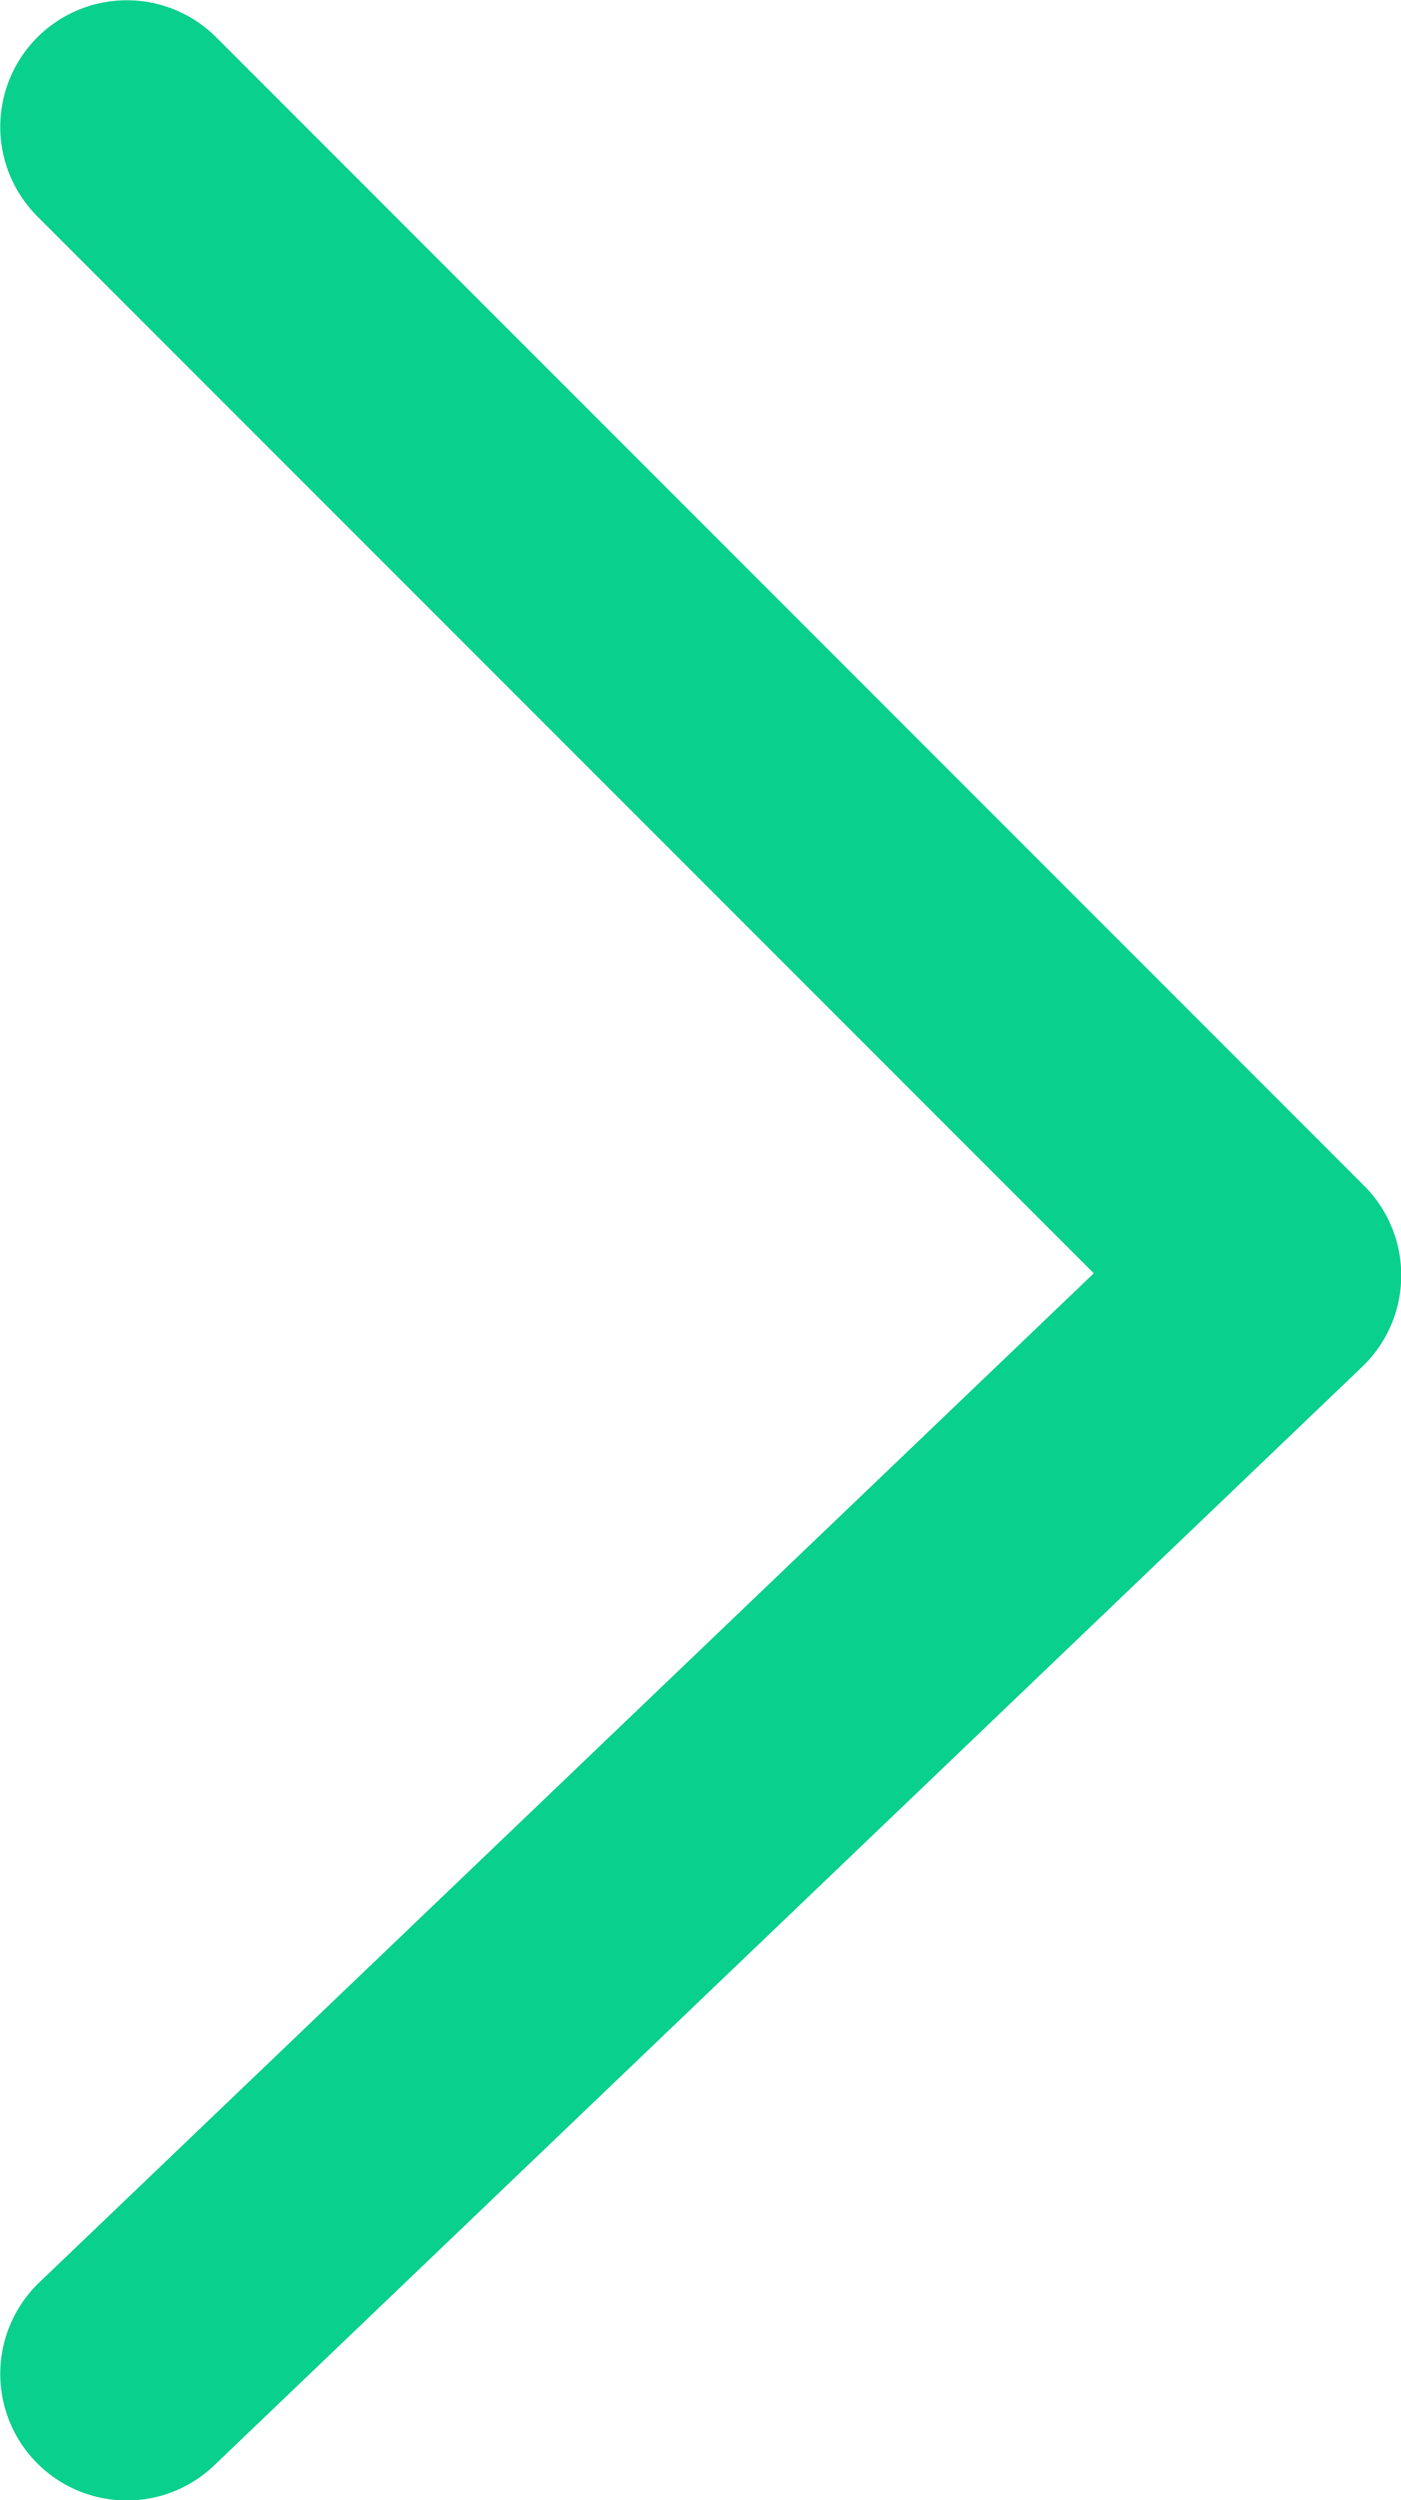<?xml version="1.0" encoding="UTF-8"?>
<svg id="_레이어_2" data-name="레이어_2" xmlns="http://www.w3.org/2000/svg" viewBox="0 0 28.07 50.07">
  <defs>
    <style>
      .cls-1 {
        fill: none;
        stroke: #0ad08d;
        stroke-linecap: round;
        stroke-linejoin: round;
        stroke-width: 5.07px;
      }
    </style>
  </defs>
  <g id="_레이어_1-2" data-name="레이어_1">
    <path class="cls-1" d="M2.54,2.54l23,23L2.54,47.54"/>
  </g>
</svg>